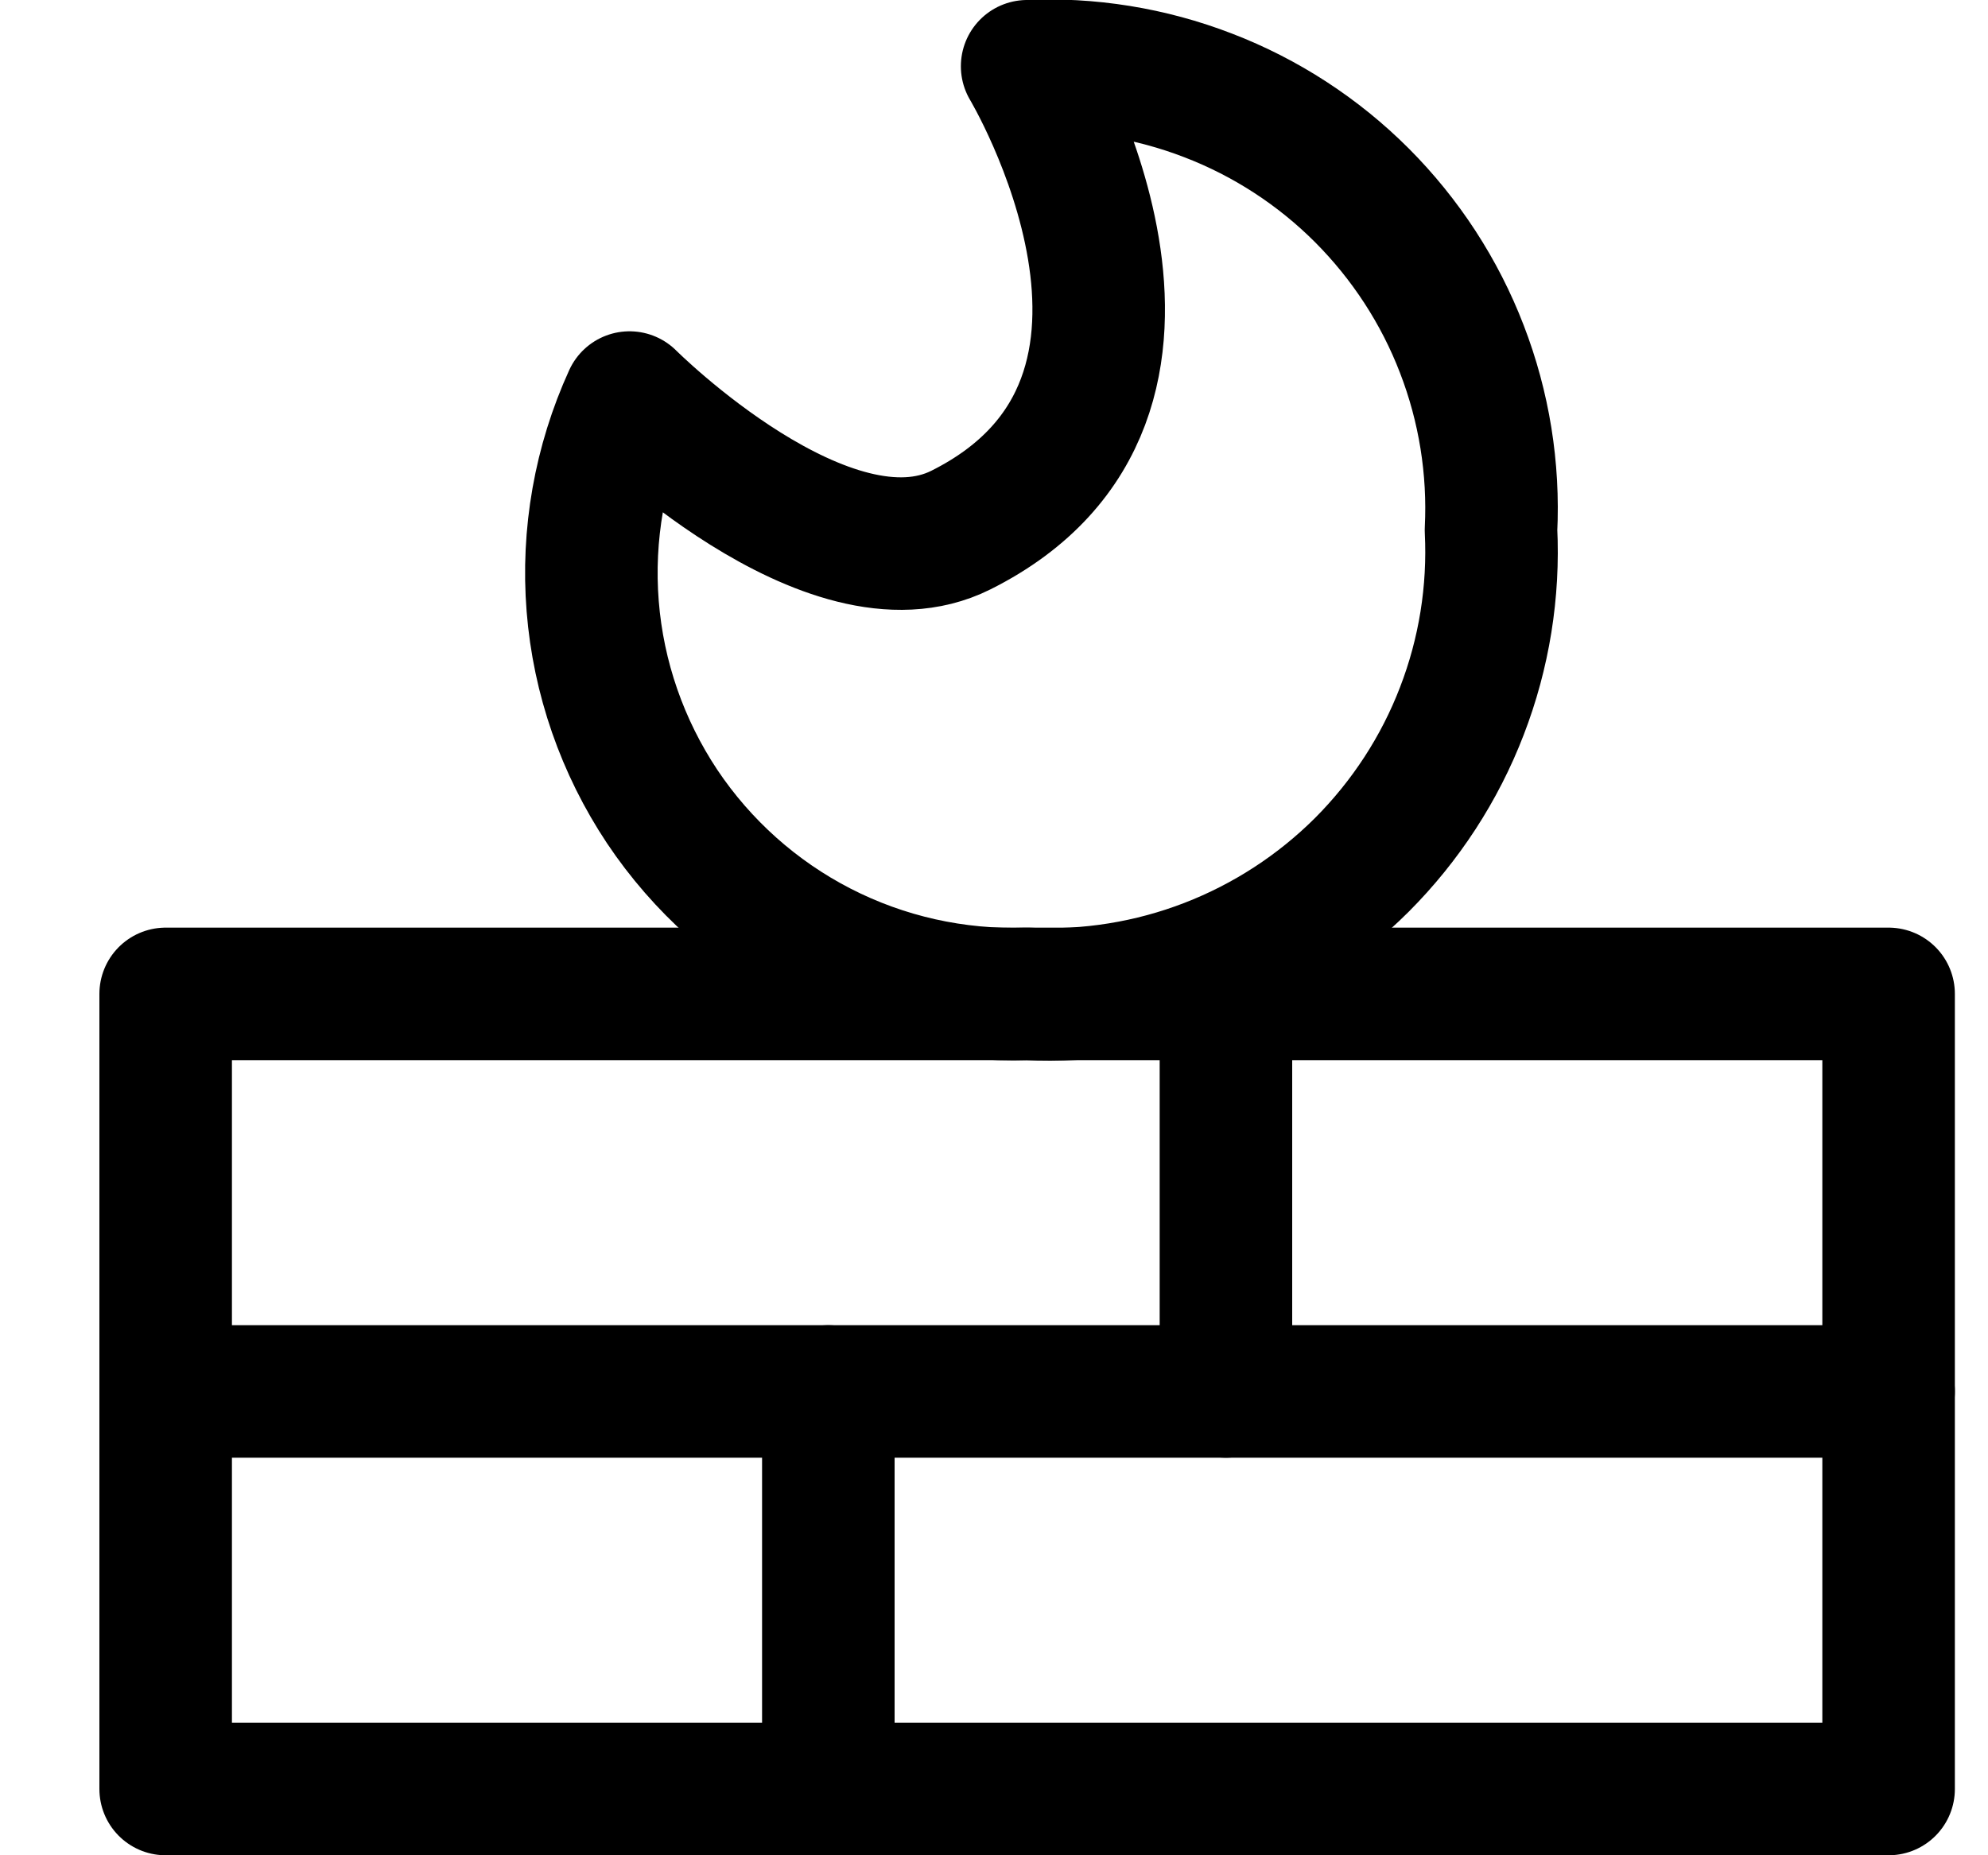 <svg width="15" height="14" viewBox="0 0 15 14" fill="none" xmlns="http://www.w3.org/2000/svg">
<g clip-path="url(#clip0_2002_618)">
<path d="M14.25 7.5H1.25V13.5H14.25V7.5Z" stroke="black" stroke-linecap="round" stroke-linejoin="round"/>
<path d="M7.75 0.5C7.75 0.5 9.25 3 7.25 4C6.25 4.5 4.75 3 4.75 3C4.525 3.493 4.429 4.035 4.472 4.575C4.515 5.115 4.696 5.635 4.996 6.086C5.297 6.536 5.708 6.903 6.189 7.15C6.671 7.398 7.209 7.518 7.75 7.5C8.216 7.523 8.681 7.448 9.116 7.28C9.551 7.112 9.946 6.855 10.276 6.526C10.605 6.196 10.863 5.801 11.03 5.366C11.198 4.931 11.273 4.466 11.25 4C11.273 3.534 11.198 3.069 11.03 2.634C10.863 2.199 10.605 1.804 10.276 1.474C9.946 1.144 9.551 0.887 9.116 0.72C8.681 0.552 8.216 0.477 7.75 0.5Z" stroke="black" stroke-linecap="round" stroke-linejoin="round"/>
<path d="M1.25 10.5H14.25" stroke="black" stroke-linecap="round" stroke-linejoin="round"/>
<path d="M6.25 10.5V13.5" stroke="black" stroke-linecap="round" stroke-linejoin="round"/>
<path d="M9.25 7.5V10.5" stroke="black" stroke-linecap="round" stroke-linejoin="round"/>
</g>
<defs>
<clipPath id="clip0_2002_618">
<rect width="14" height="14" fill="white" transform="translate(0.75)"/>
</clipPath>
</defs>
</svg>
